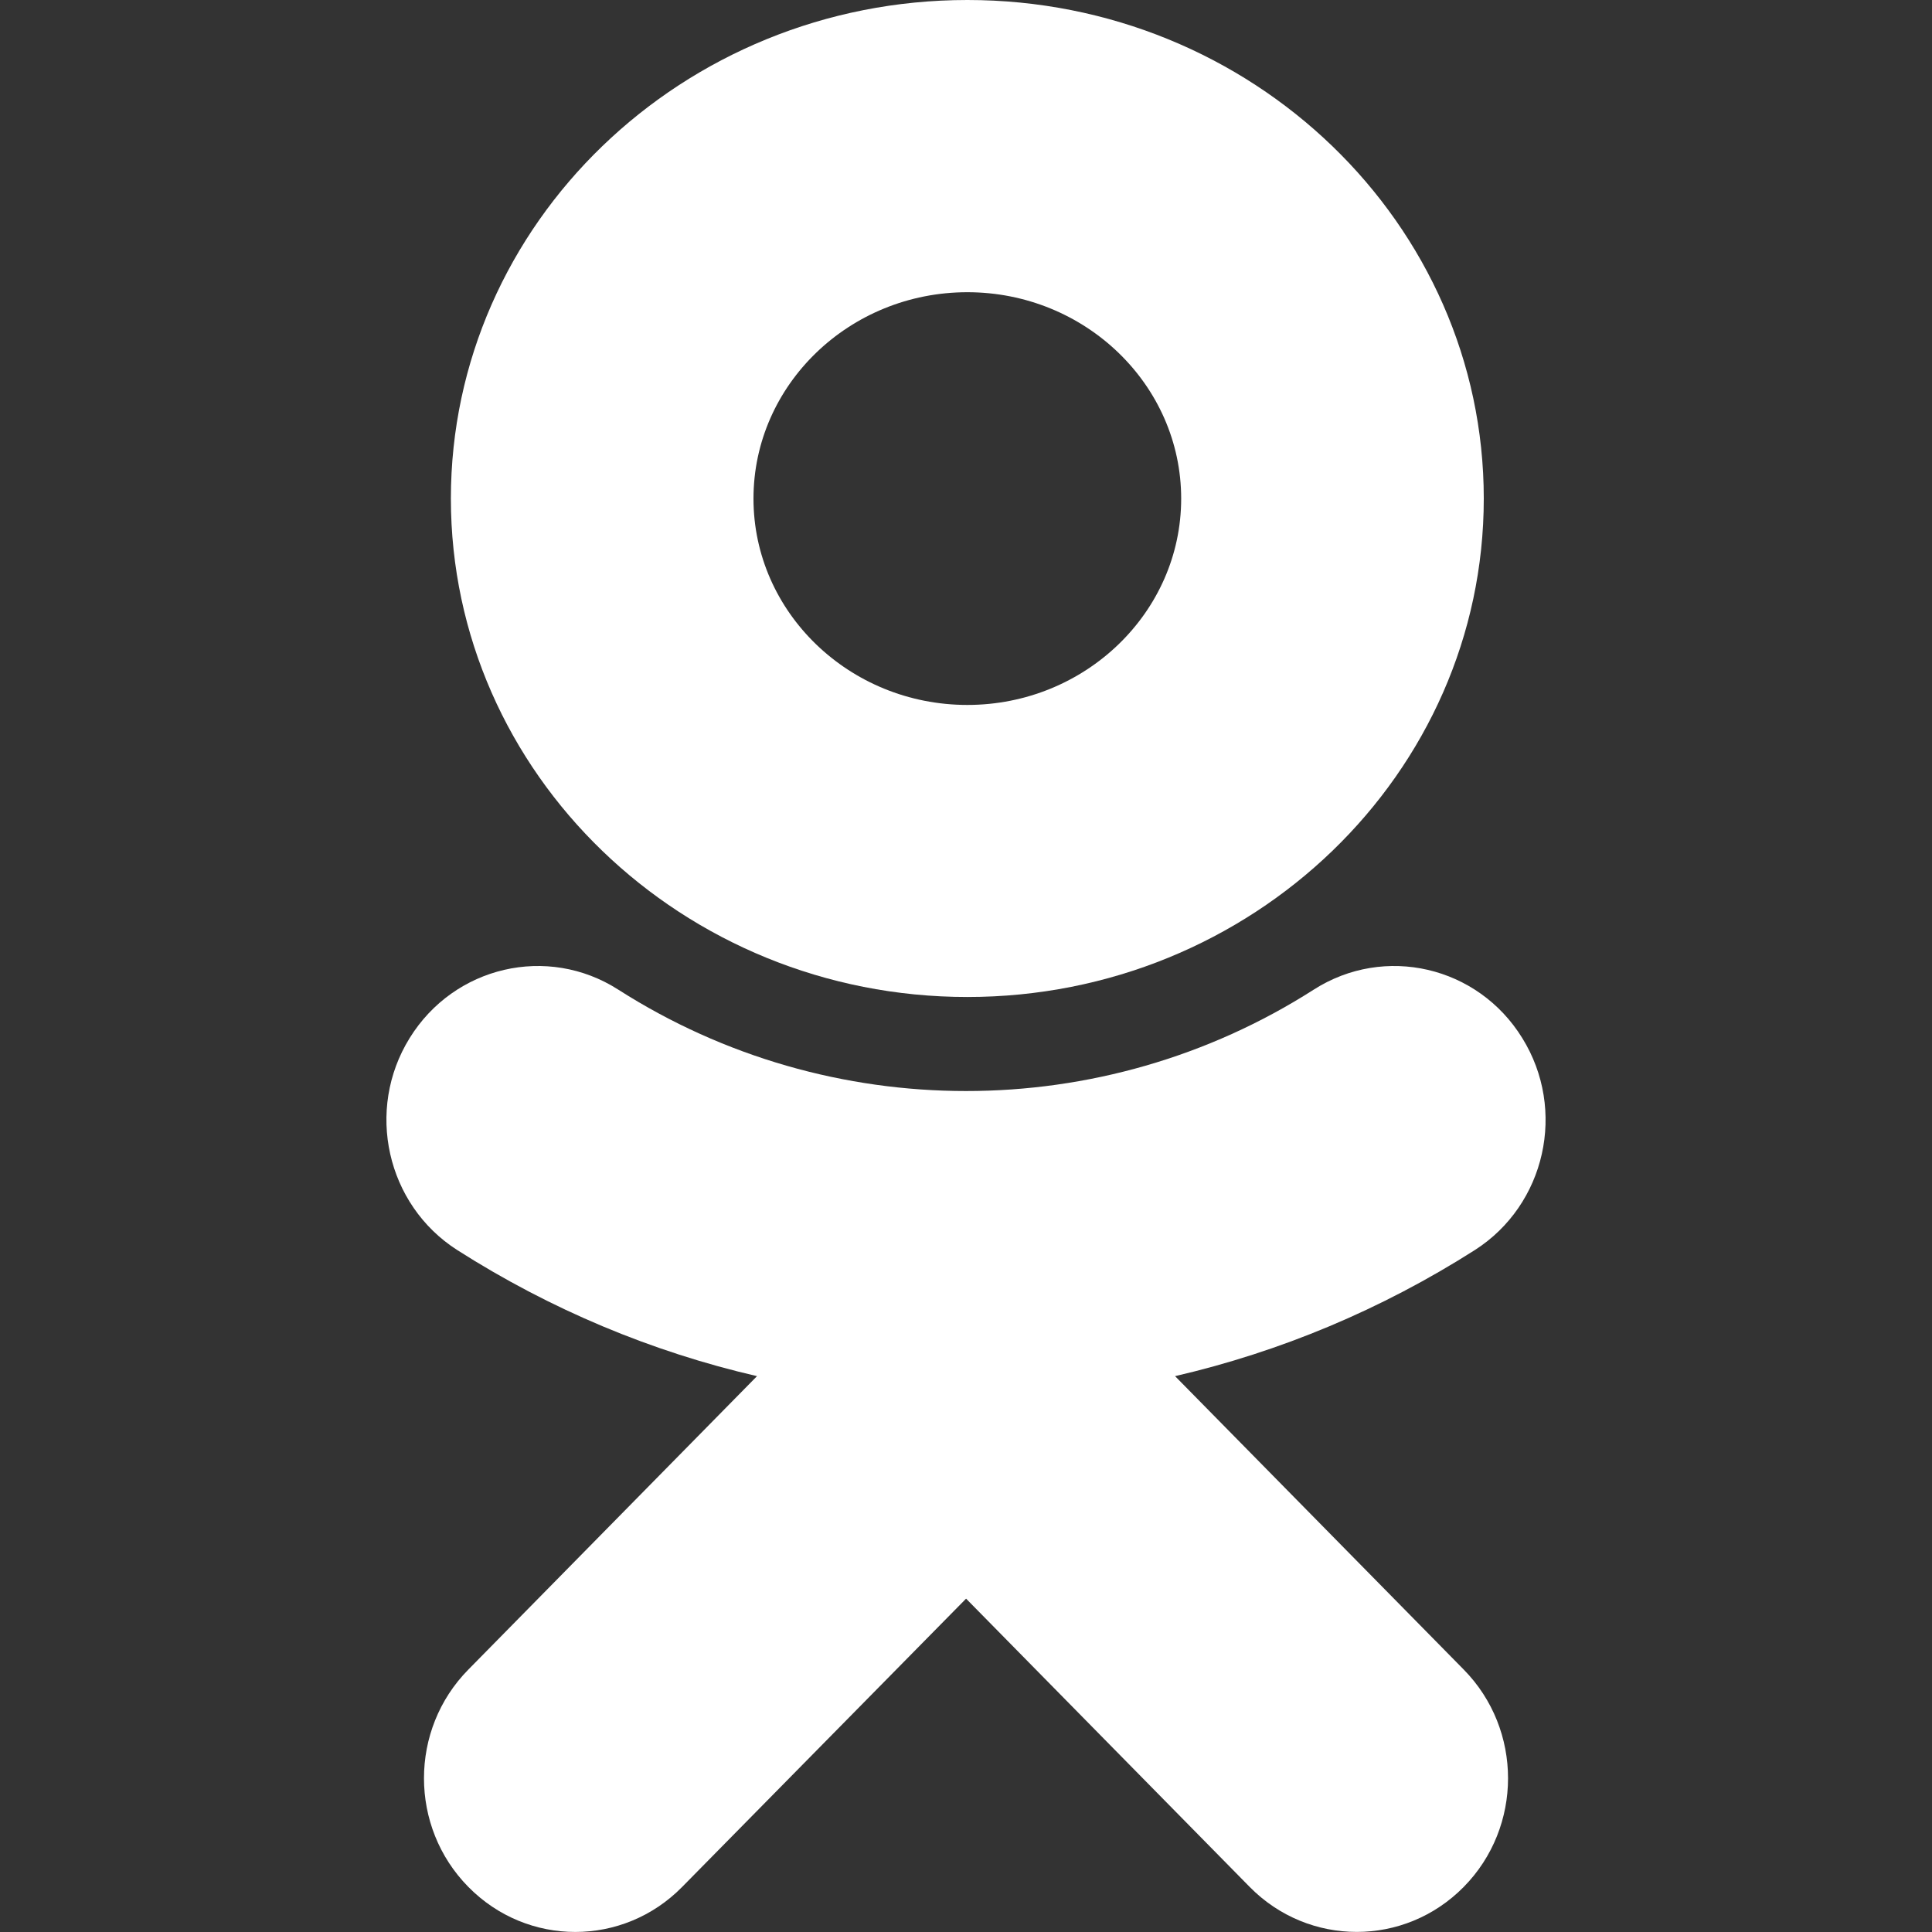 <svg width="24" height="24" viewBox="0 0 24 24" fill="none" xmlns="http://www.w3.org/2000/svg">
<rect x="0" y="0" width="24" height="24" fill="#333333" stroke="none"/>
<path d="M9.404 17.095L5.818 20.74C5.083 21.485 5.083 22.695 5.818 23.44C6.552 24.186 7.741 24.186 8.474 23.44L12.001 19.859L15.524 23.44C15.891 23.813 16.373 23.999 16.854 23.999C17.335 23.999 17.815 23.813 18.183 23.44C18.917 22.695 18.917 21.486 18.183 20.74L14.597 17.095C15.902 16.793 17.162 16.267 18.322 15.528C19.2 14.966 19.464 13.787 18.91 12.895C18.359 12.001 17.199 11.731 16.319 12.294C13.693 13.973 10.309 13.973 7.681 12.294C6.802 11.731 5.642 12.001 5.089 12.895C4.536 13.787 4.801 14.966 5.679 15.528C6.839 16.268 8.098 16.793 9.404 17.095Z" fill="white"/>
<path fill-rule="evenodd" clip-rule="evenodd" d="M18.432 6.193C18.432 9.608 15.555 12.385 12.017 12.385C8.478 12.385 5.601 9.608 5.601 6.193C5.601 2.778 8.478 0 12.017 0C15.555 0 18.432 2.778 18.432 6.193ZM9.36 6.194C9.36 4.78 10.552 3.63 12.017 3.63C13.48 3.63 14.673 4.78 14.673 6.194C14.673 7.607 13.48 8.757 12.017 8.757C10.552 8.757 9.36 7.607 9.36 6.194Z" fill="white"/>
</svg>
